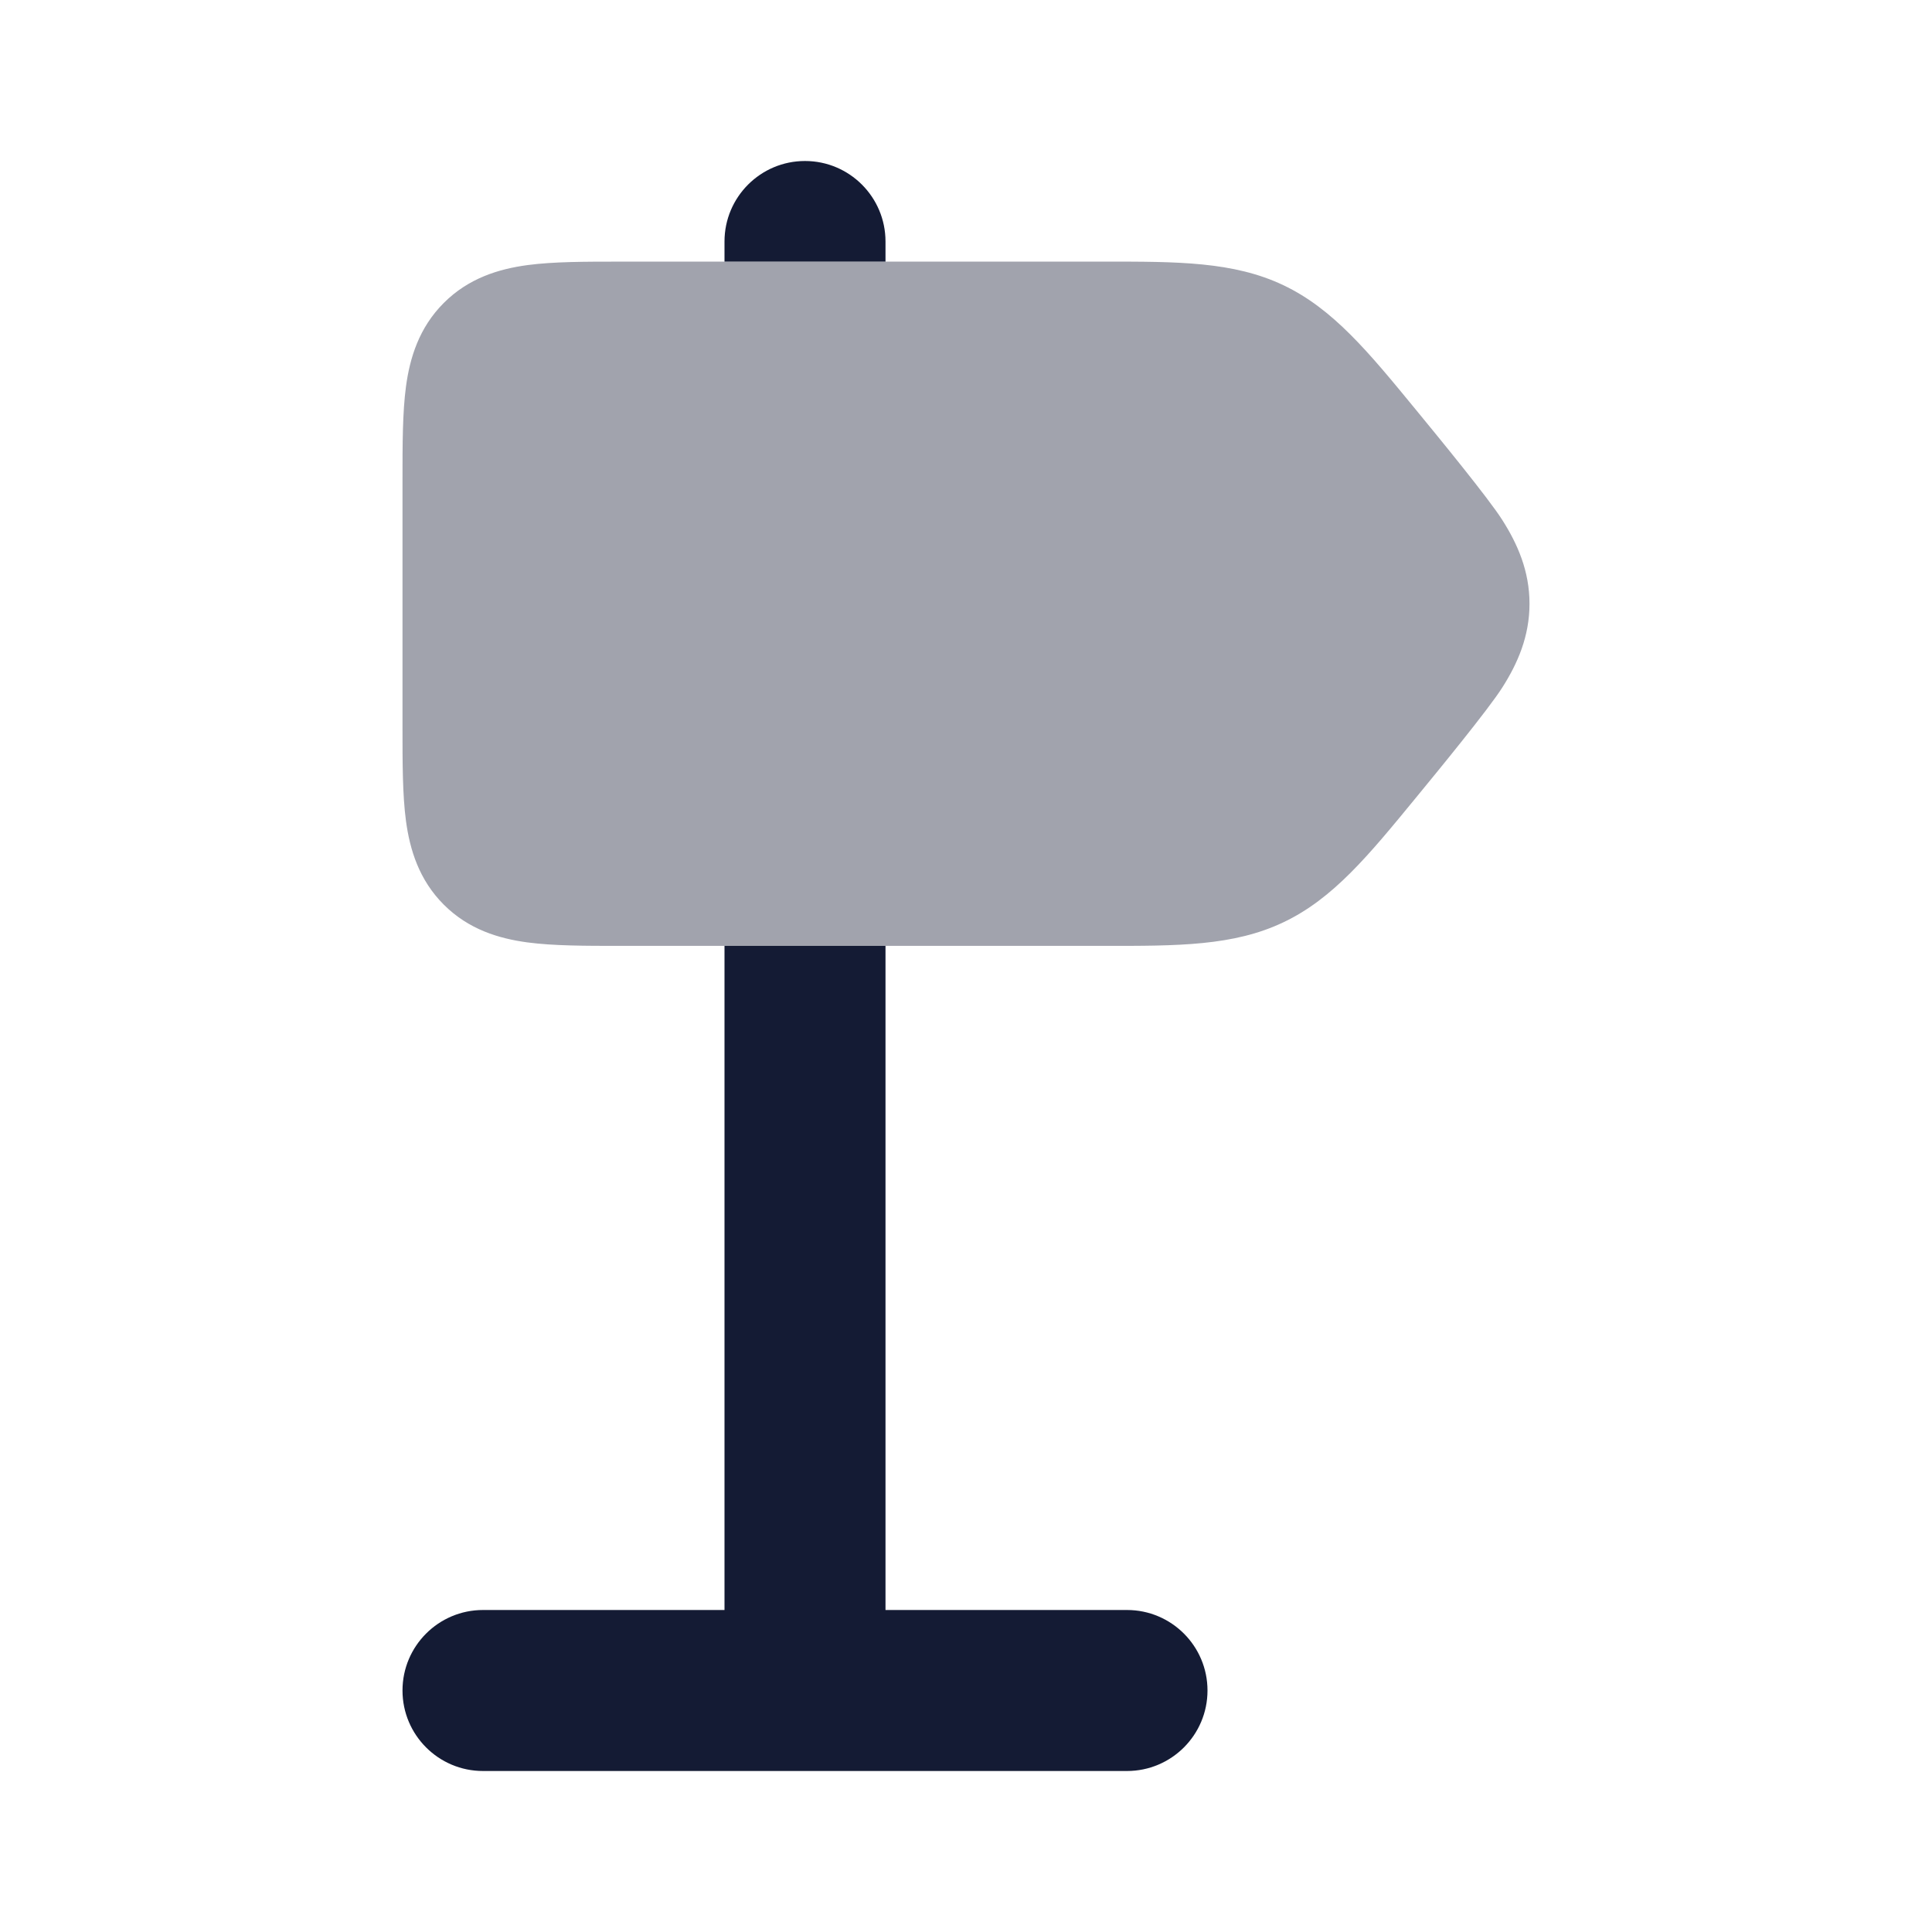 <svg width="24" height="24" viewBox="0 0 24 24" fill="none" xmlns="http://www.w3.org/2000/svg">
<path opacity="0.4" d="M13.715 3.25C14.63 3.249 15.324 3.249 15.943 3.543C16.561 3.837 17.002 4.375 17.588 5.089C17.859 5.419 18.492 6.19 18.663 6.461C18.852 6.758 19 7.094 19 7.5C19 7.906 18.852 8.242 18.663 8.539C18.492 8.81 17.859 9.581 17.588 9.911C17.002 10.625 16.561 11.164 15.943 11.457C15.324 11.752 14.63 11.751 13.715 11.75L7.705 11.75H7.705C7.272 11.75 6.876 11.75 6.553 11.707C6.197 11.659 5.822 11.547 5.513 11.238C5.204 10.929 5.091 10.553 5.043 10.197C5 9.875 5 9.478 5 9.045V5.955C5 5.523 5 5.126 5.043 4.803C5.091 4.447 5.204 4.072 5.513 3.763C5.822 3.454 6.197 3.341 6.553 3.293C6.876 3.25 7.272 3.25 7.705 3.25L13.715 3.25Z" fill="#141B34"/>
<path fill-rule="evenodd" clip-rule="evenodd" d="M11 3C11 2.448 10.552 2 10 2C9.448 2 9 2.448 9 3V3.25L11 3.25V3ZM9 11.75L11 11.75L11 20H14C14.552 20 15 20.448 15 21C15 21.552 14.552 22 14 22H6C5.448 22 5 21.552 5 21C5 20.448 5.448 20 6 20H9L9 11.75Z" fill="#141B34"/>
</svg>

